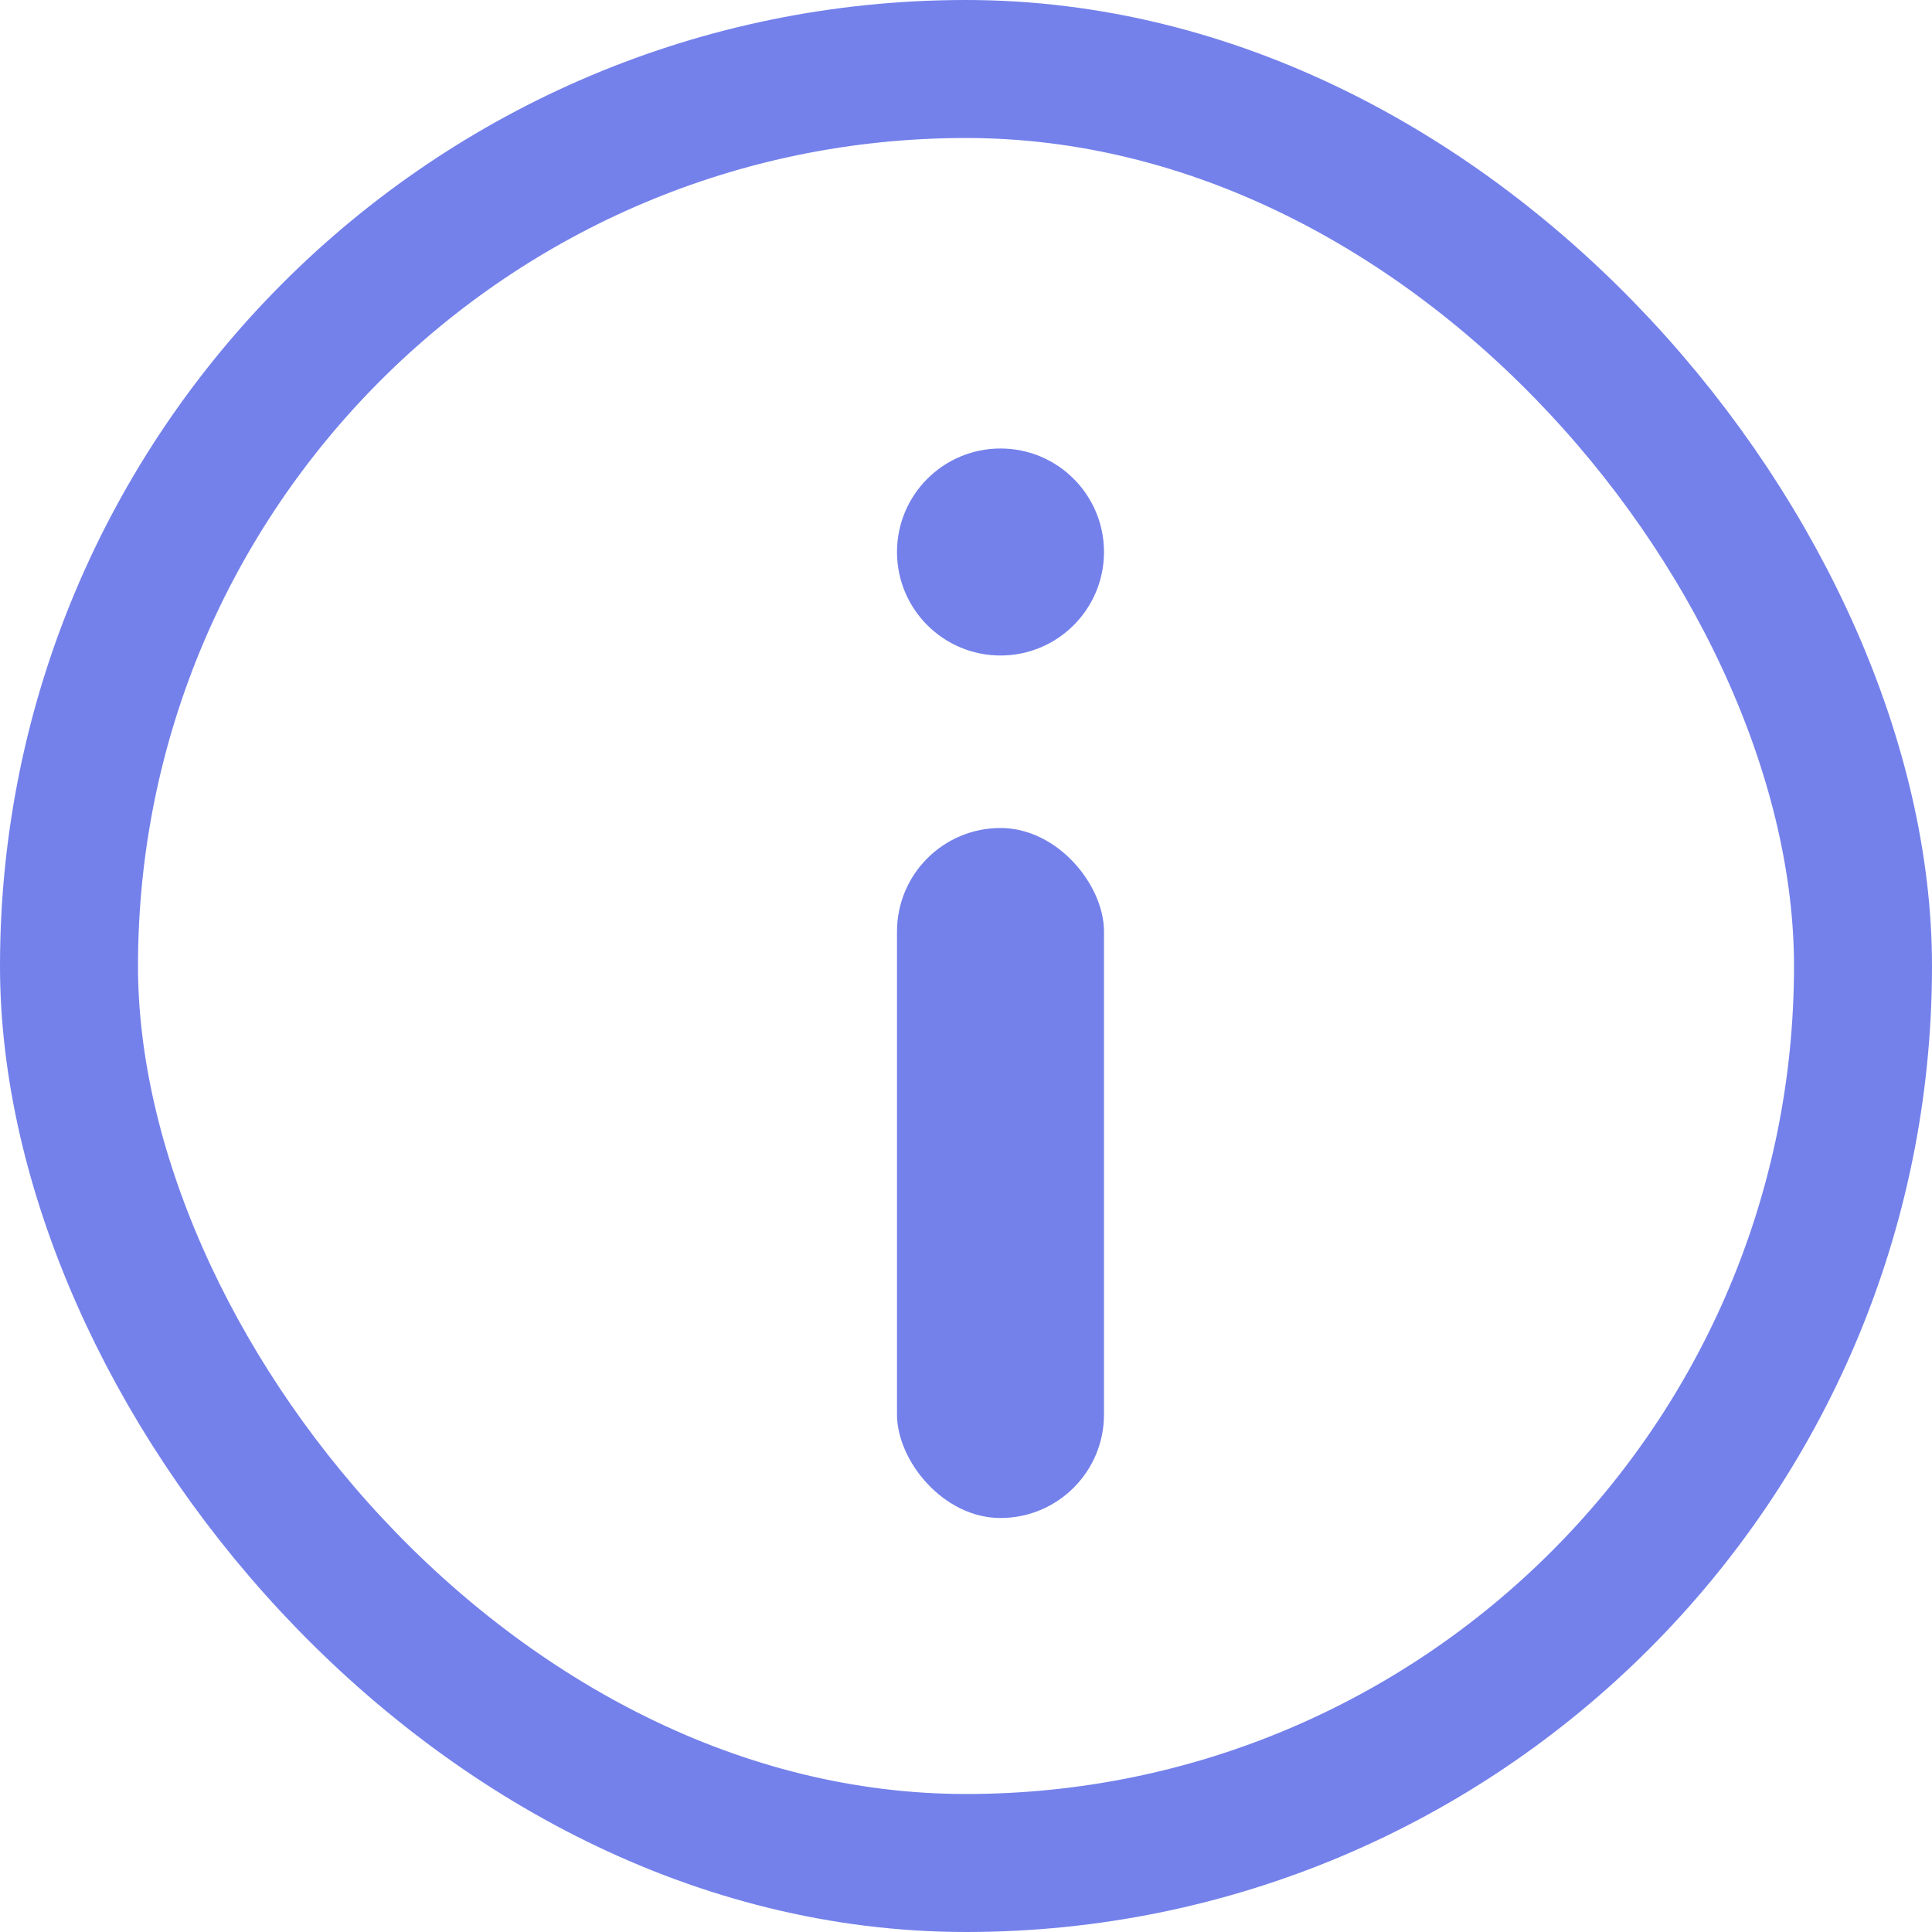 <svg xmlns="http://www.w3.org/2000/svg" width="28" height="28" viewBox="0 0 28 28">
   <g fill="none" fill-rule="evenodd">
    <rect width="26" height="26" x="1" y="1" stroke="#7481EB" stroke-width="2" rx="13"/>
    <circle id="info-circle" cx="14.5" cy="8" r="1.5" fill="#7481EB"/>
    <rect id="info-rect" width="3" height="10" x="13" y="12" fill="#7481EB" rx="1.5"/>
  </g>
</svg>
